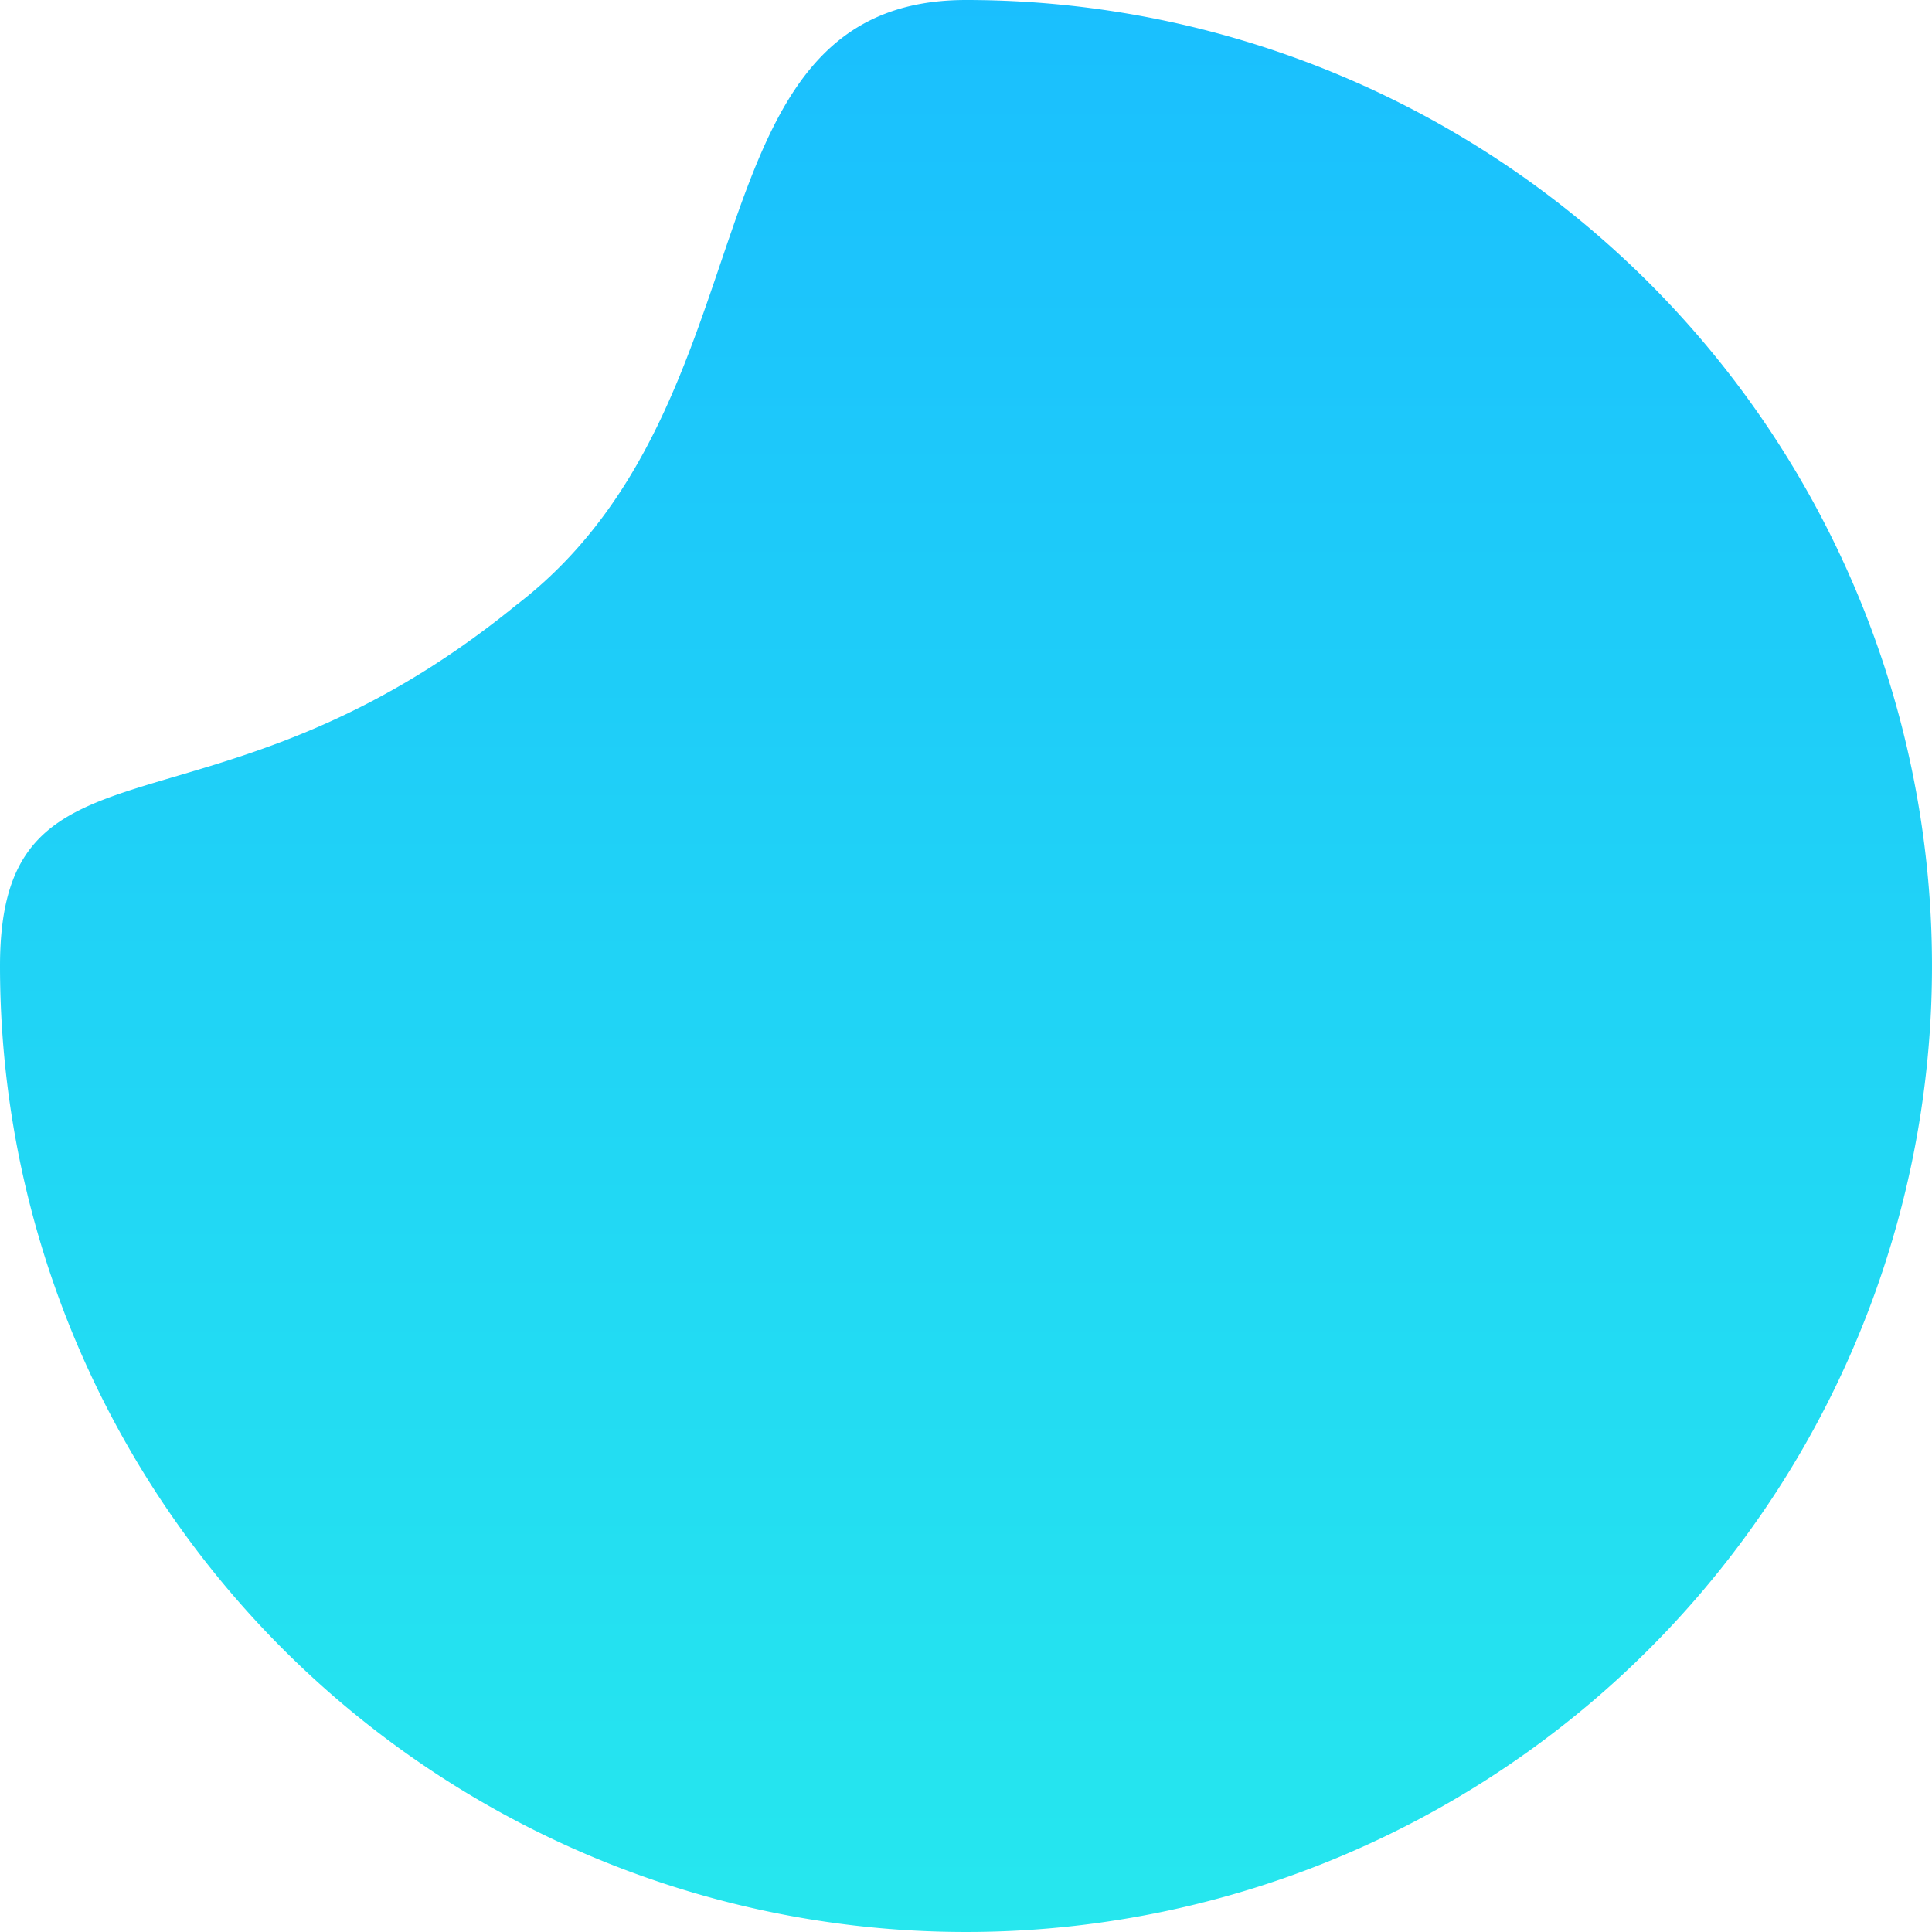 <svg xmlns="http://www.w3.org/2000/svg" xmlns:xlink="http://www.w3.org/1999/xlink" viewBox="0 0 128 128">
  <defs>
    <style>
      .cls-1 {
        fill: url(#linear-gradient);
      }
    </style>
    <linearGradient id="linear-gradient" x1="0.5" x2="0.5" y2="1" gradientUnits="objectBoundingBox">
      <stop offset="0" stop-color="#1abffe"/>
      <stop offset="1" stop-color="#26e7ee"/>
    </linearGradient>
  </defs>
  <path id="Path_2324" data-name="Path 2324" class="cls-1" d="M64,0A64,64,0,1,1,0,64c0-16.436,13.949-7.395,34.18-23.895C51.668,26.754,45.09,0,64,0Z"/>
</svg>
